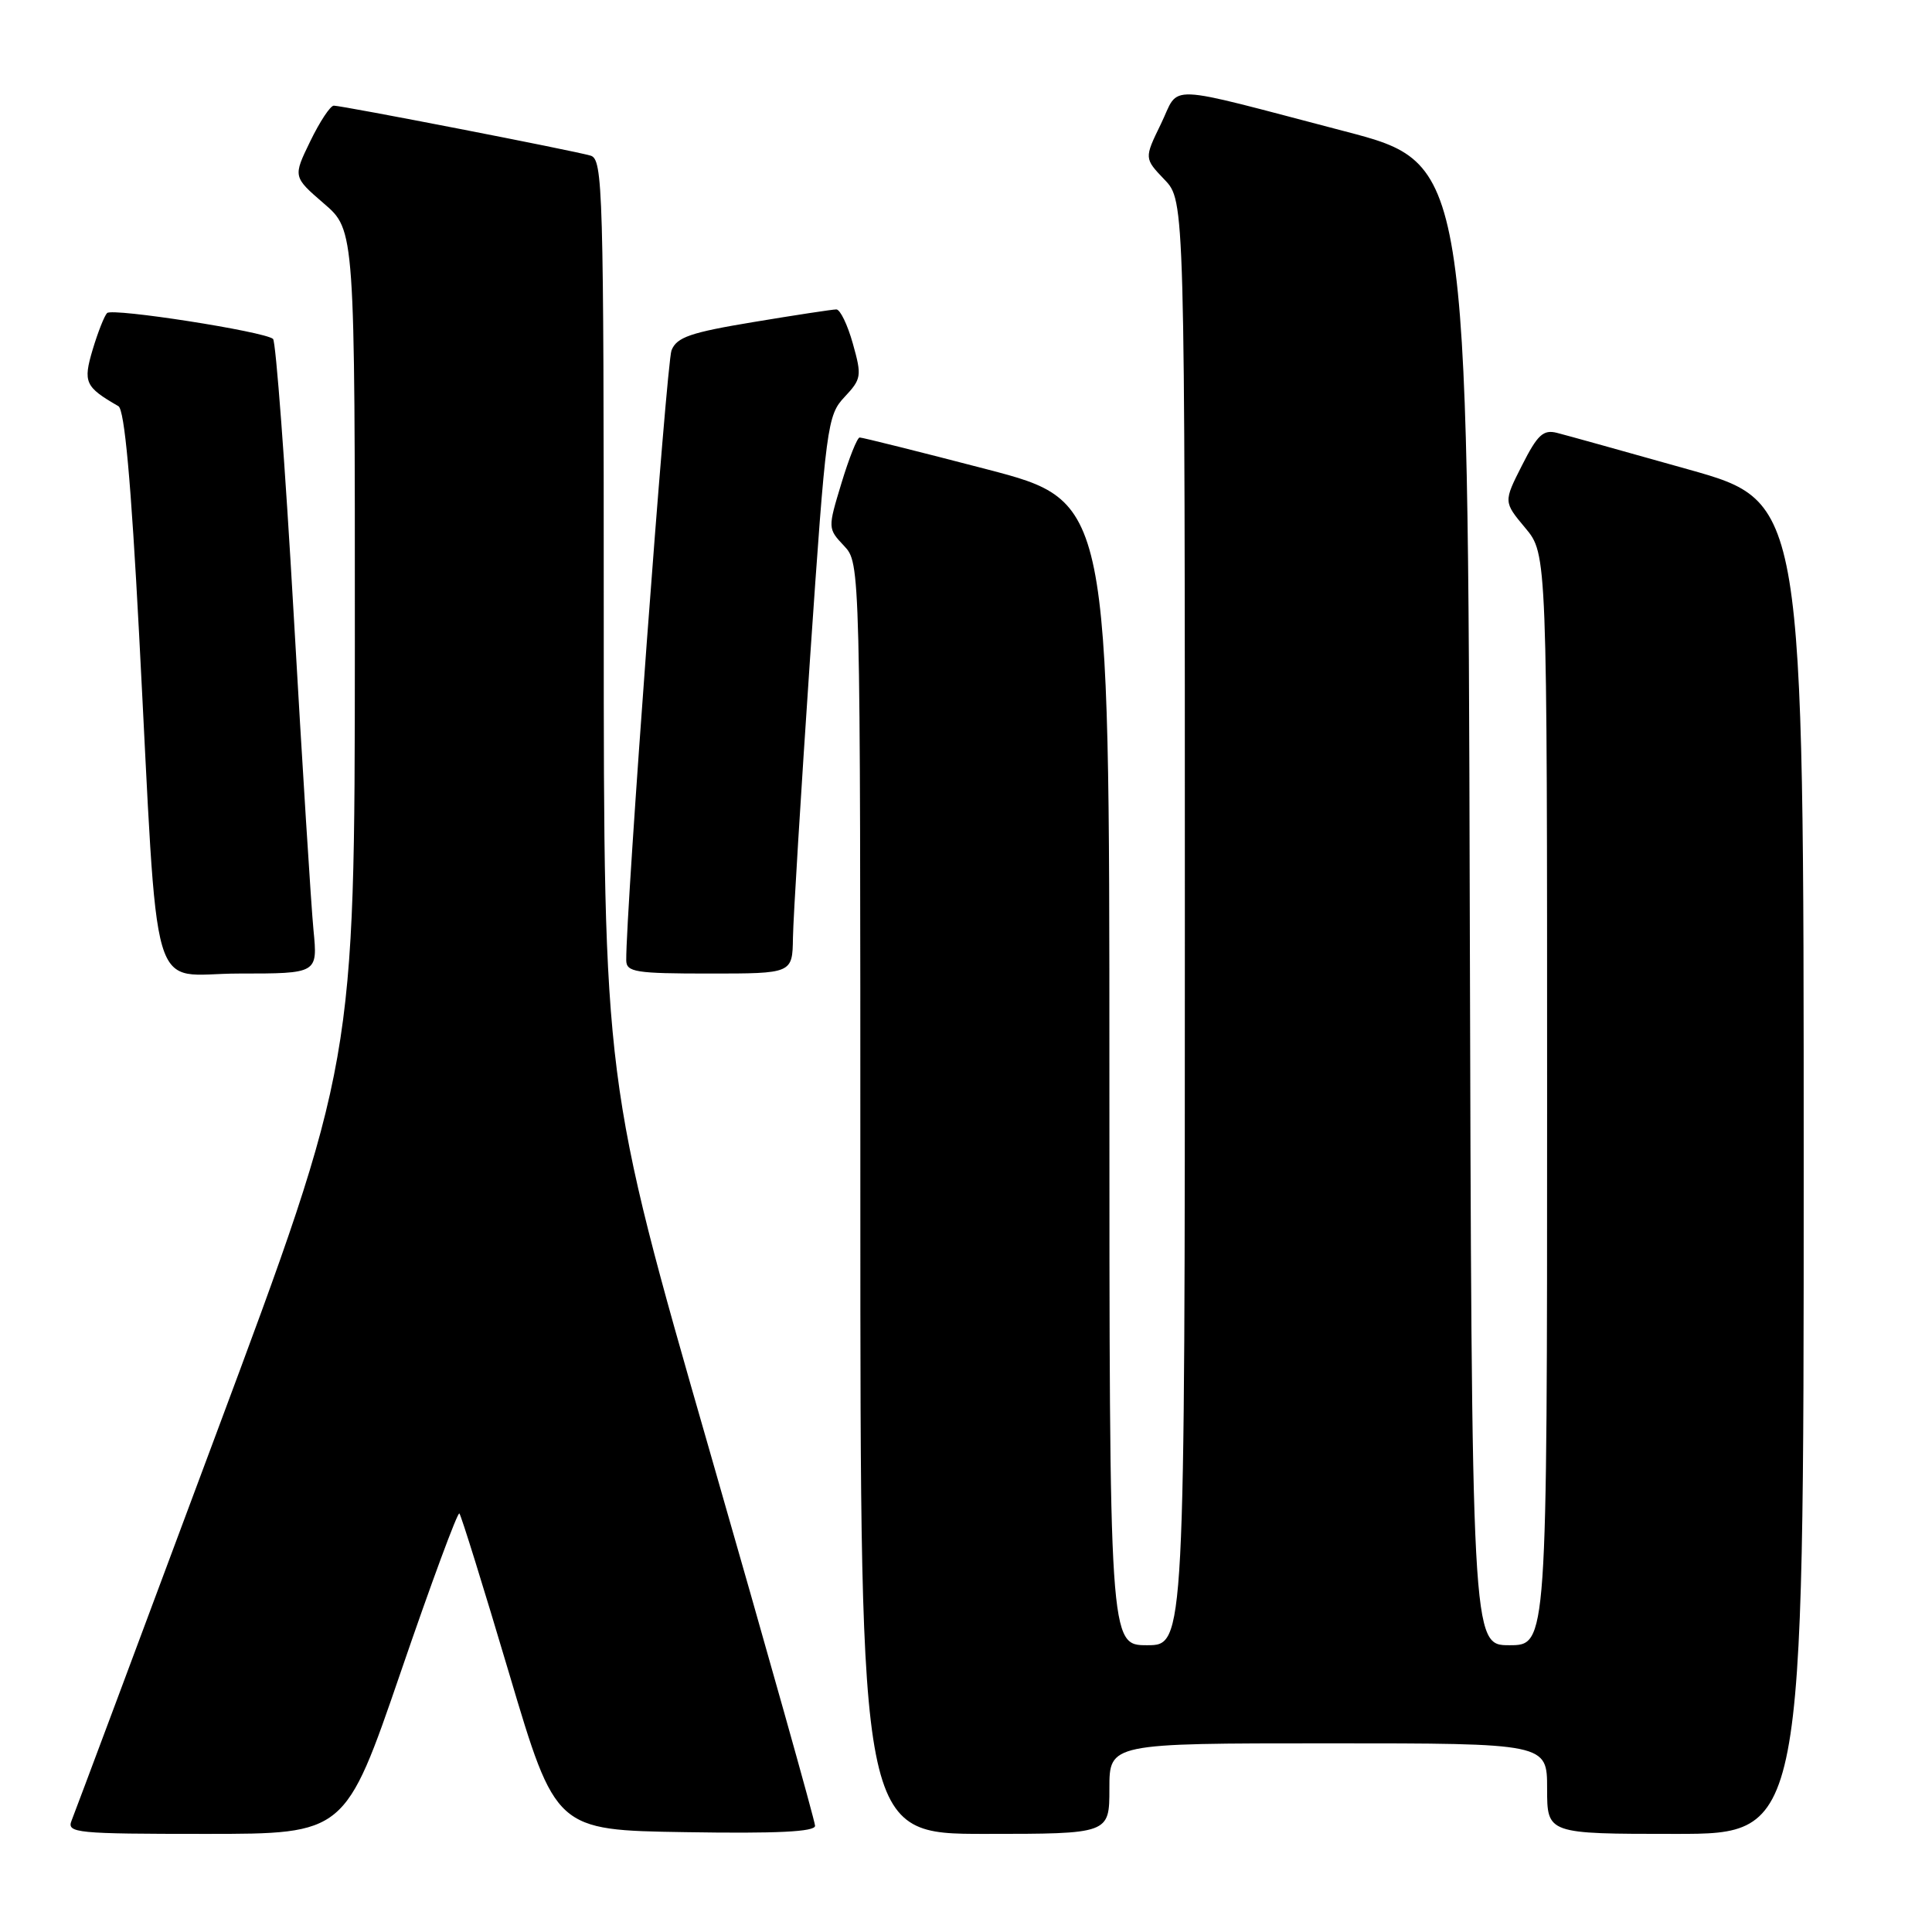 <?xml version="1.0" encoding="UTF-8" standalone="no"?>
<!DOCTYPE svg PUBLIC "-//W3C//DTD SVG 1.1//EN" "http://www.w3.org/Graphics/SVG/1.1/DTD/svg11.dtd" >
<svg xmlns="http://www.w3.org/2000/svg" xmlns:xlink="http://www.w3.org/1999/xlink" version="1.1" viewBox="0 0 256 256">
 <g >
 <path fill="currentColor"
d=" M 53.10 221.56 C 57.14 209.76 60.64 200.31 60.87 200.54 C 61.10 200.77 64.07 210.31 67.46 221.73 C 73.63 242.50 73.63 242.50 90.81 242.77 C 102.97 242.97 108.00 242.72 108.00 241.93 C 108.00 241.32 101.70 218.91 94.00 192.14 C 80.00 143.47 80.00 143.47 80.00 82.30 C 80.00 24.91 79.89 21.10 78.25 20.62 C 76.07 19.97 45.36 14.00 44.23 14.00 C 43.77 14.00 42.37 16.12 41.11 18.72 C 38.82 23.43 38.82 23.43 42.92 26.97 C 47.03 30.50 47.03 30.50 47.02 85.64 C 47.00 140.79 47.00 140.79 28.59 190.14 C 18.47 217.29 9.87 240.29 9.48 241.25 C 8.83 242.88 10.07 243.00 27.26 243.00 C 45.74 243.00 45.74 243.00 53.10 221.56 Z  M 147.00 237.00 C 147.00 231.00 147.00 231.00 176.00 231.00 C 205.00 231.00 205.00 231.00 205.00 237.00 C 205.00 243.00 205.00 243.00 222.00 243.00 C 239.00 243.00 239.00 243.00 239.00 154.75 C 239.00 66.50 239.00 66.50 223.75 62.21 C 215.36 59.85 207.52 57.66 206.32 57.36 C 204.49 56.89 203.73 57.60 201.68 61.65 C 199.22 66.50 199.22 66.50 202.11 69.96 C 205.00 73.42 205.00 73.42 205.00 145.71 C 205.00 218.00 205.00 218.00 200.00 218.00 C 195.01 218.00 195.01 218.00 194.75 119.83 C 194.50 21.66 194.50 21.66 178.16 17.39 C 153.71 11.00 156.41 11.11 153.83 16.42 C 151.61 20.98 151.61 20.98 154.30 23.80 C 157.00 26.61 157.00 26.61 157.00 122.30 C 157.00 218.00 157.00 218.00 152.00 218.00 C 147.00 218.00 147.00 218.00 147.00 142.21 C 147.00 66.42 147.00 66.42 130.75 62.18 C 121.81 59.85 114.23 57.96 113.91 57.97 C 113.58 57.99 112.50 60.71 111.50 64.01 C 109.68 70.01 109.68 70.03 111.84 72.33 C 114.00 74.63 114.00 74.63 114.00 158.81 C 114.00 243.00 114.00 243.00 130.50 243.00 C 147.00 243.00 147.00 243.00 147.00 237.00 Z  M 41.54 123.25 C 41.23 120.09 40.05 101.30 38.92 81.50 C 37.79 61.70 36.55 45.23 36.18 44.91 C 35.04 43.92 14.89 40.78 14.19 41.48 C 13.83 41.84 12.97 44.02 12.28 46.32 C 10.99 50.66 11.26 51.27 15.69 53.82 C 16.50 54.30 17.36 63.74 18.43 84.00 C 21.07 134.17 19.55 129.00 31.65 129.00 C 42.10 129.00 42.10 129.00 41.54 123.25 Z  M 105.07 124.25 C 105.11 121.64 106.13 105.02 107.33 87.31 C 109.45 56.30 109.62 55.03 111.91 52.60 C 114.15 50.21 114.21 49.82 113.01 45.54 C 112.31 43.04 111.33 41.00 110.82 41.00 C 110.32 41.00 105.39 41.75 99.86 42.67 C 91.47 44.06 89.67 44.68 88.98 46.42 C 88.31 48.09 82.92 120.82 82.98 127.25 C 83.00 128.81 84.20 129.00 94.00 129.00 C 105.00 129.00 105.00 129.00 105.07 124.25 Z "/>
</g>
</svg>